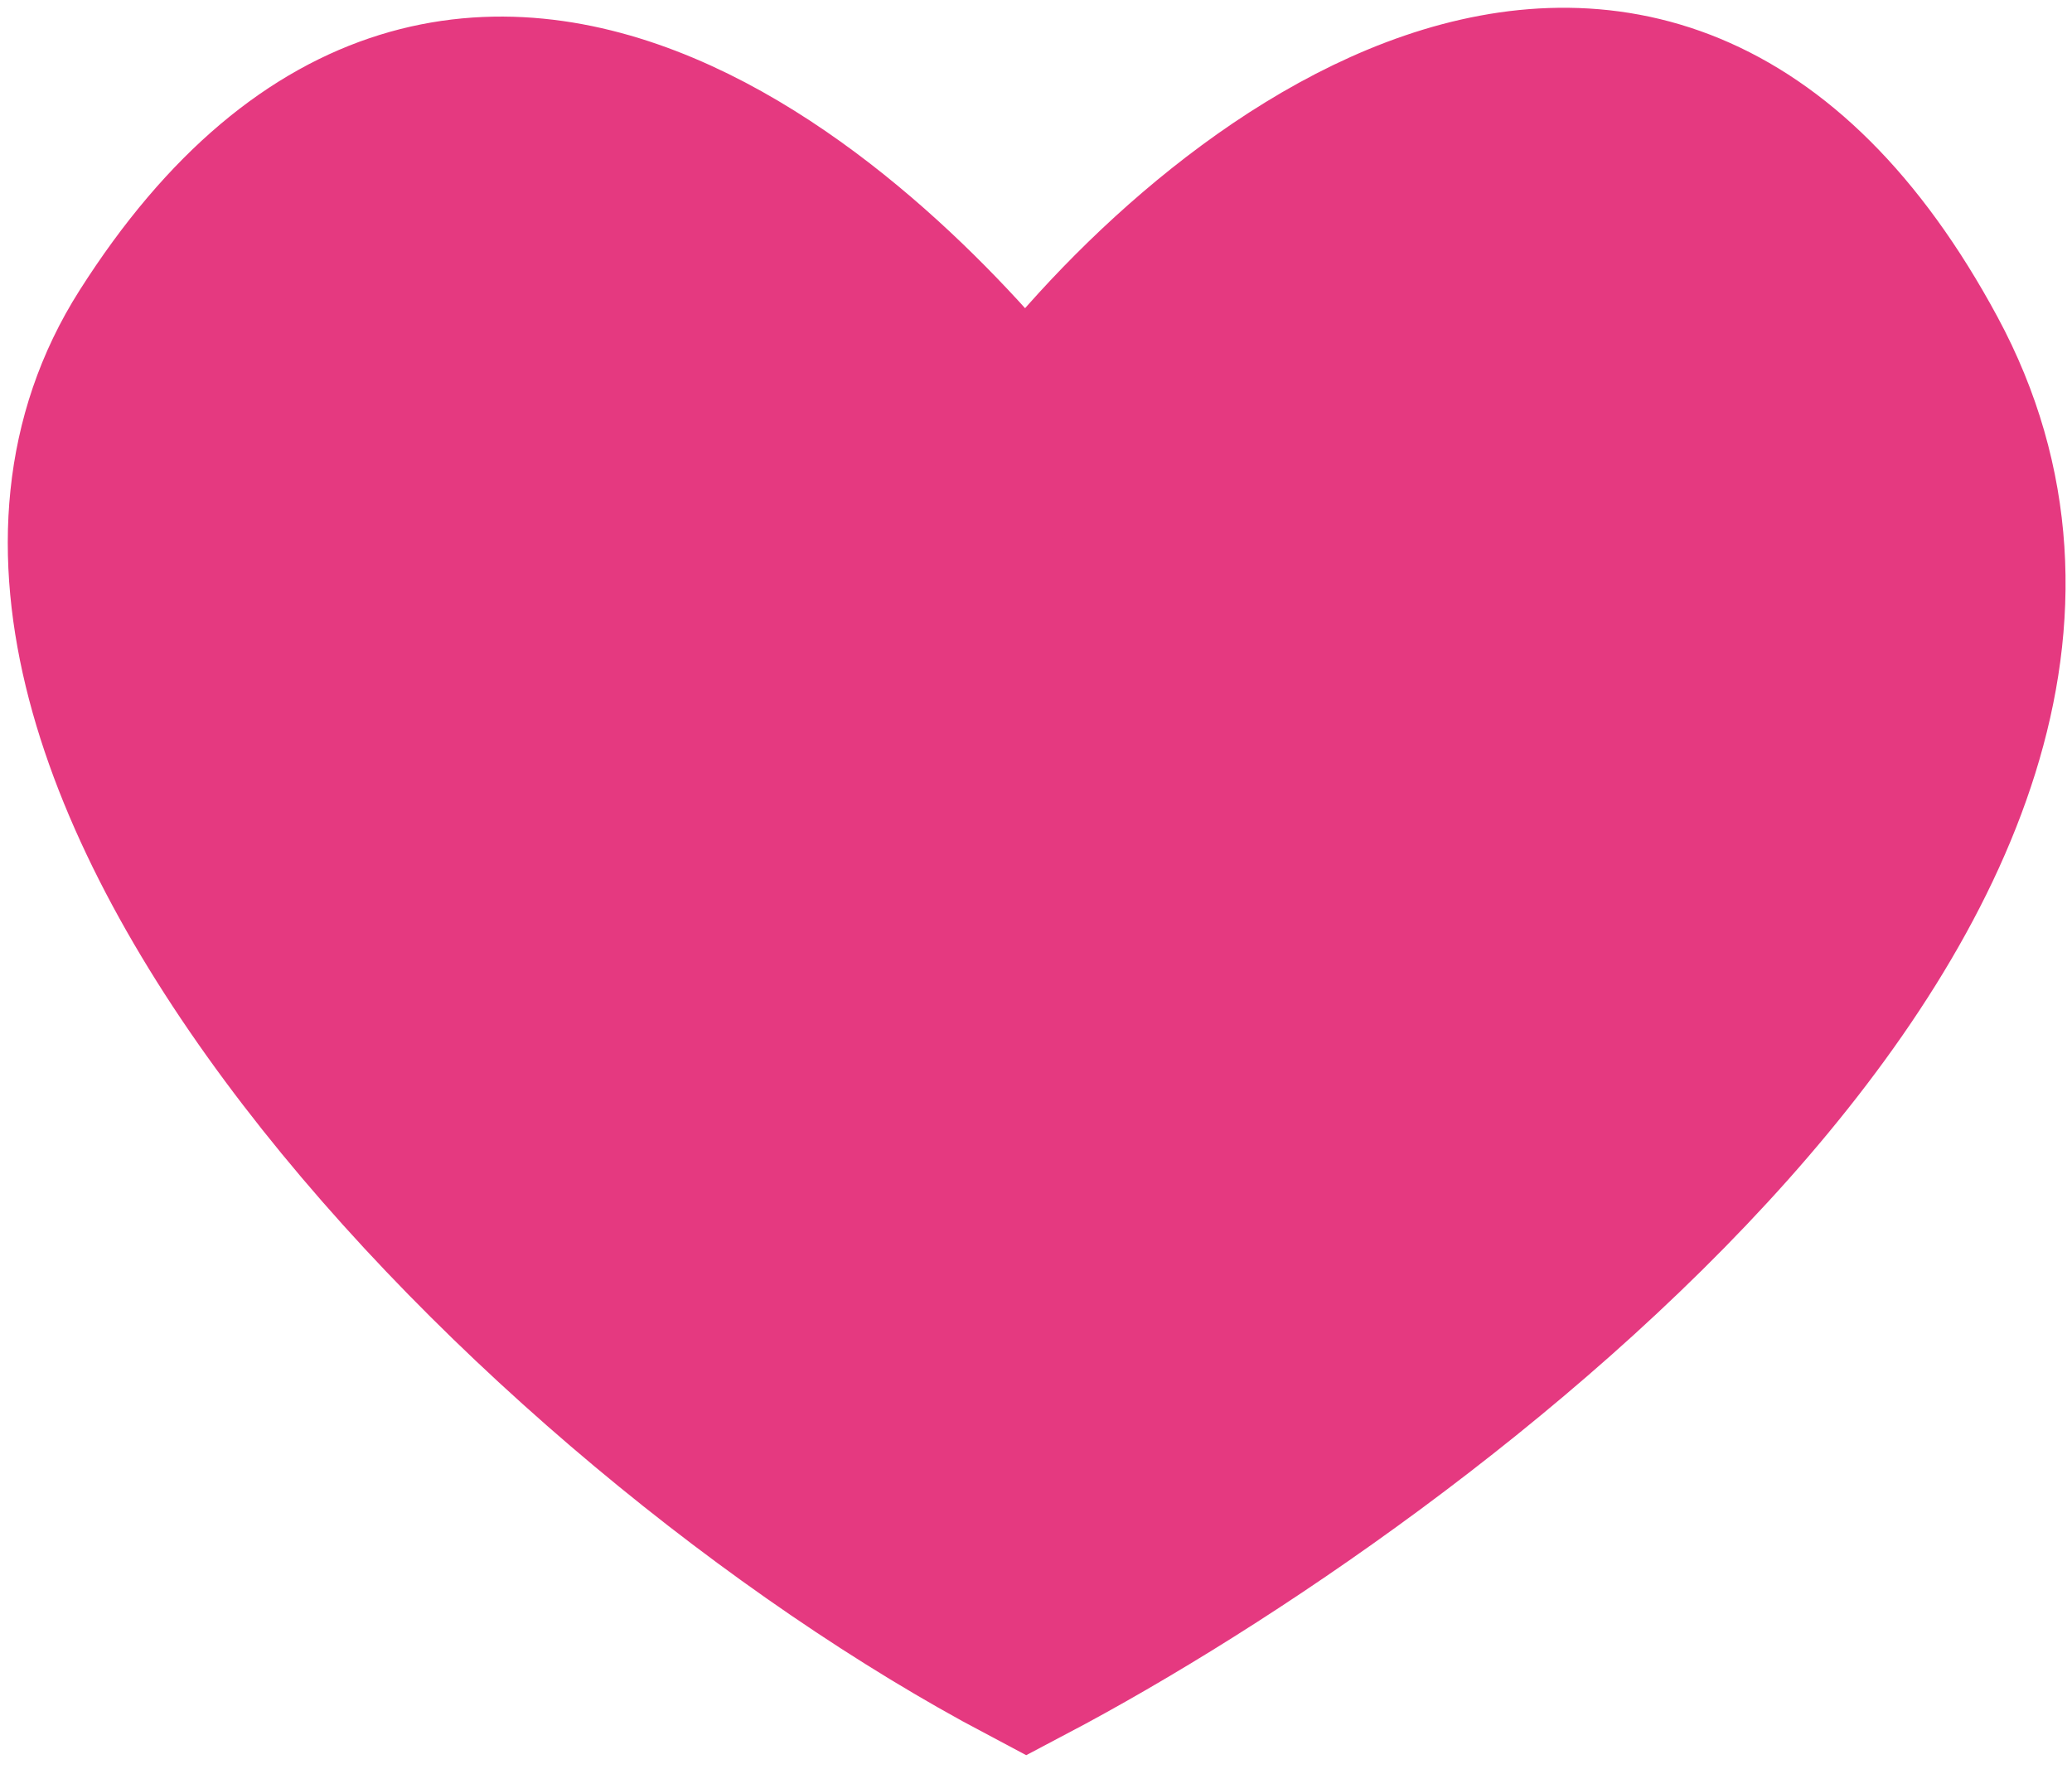 <svg width="89" height="76" viewBox="0 0 89 76" fill="none" xmlns="http://www.w3.org/2000/svg">
<path d="M6.509 14.446C20.256 -7.2 38.524 11.696 44.084 19.028C51.354 8.947 70.481 -7.082 82.576 15.362C94.428 37.357 60.886 62.407 44.084 71.266C23.311 60.269 -4.55 31.858 6.509 14.446Z" fill="#E53980" stroke="#E53980" stroke-width="7.332"/>
</svg>
